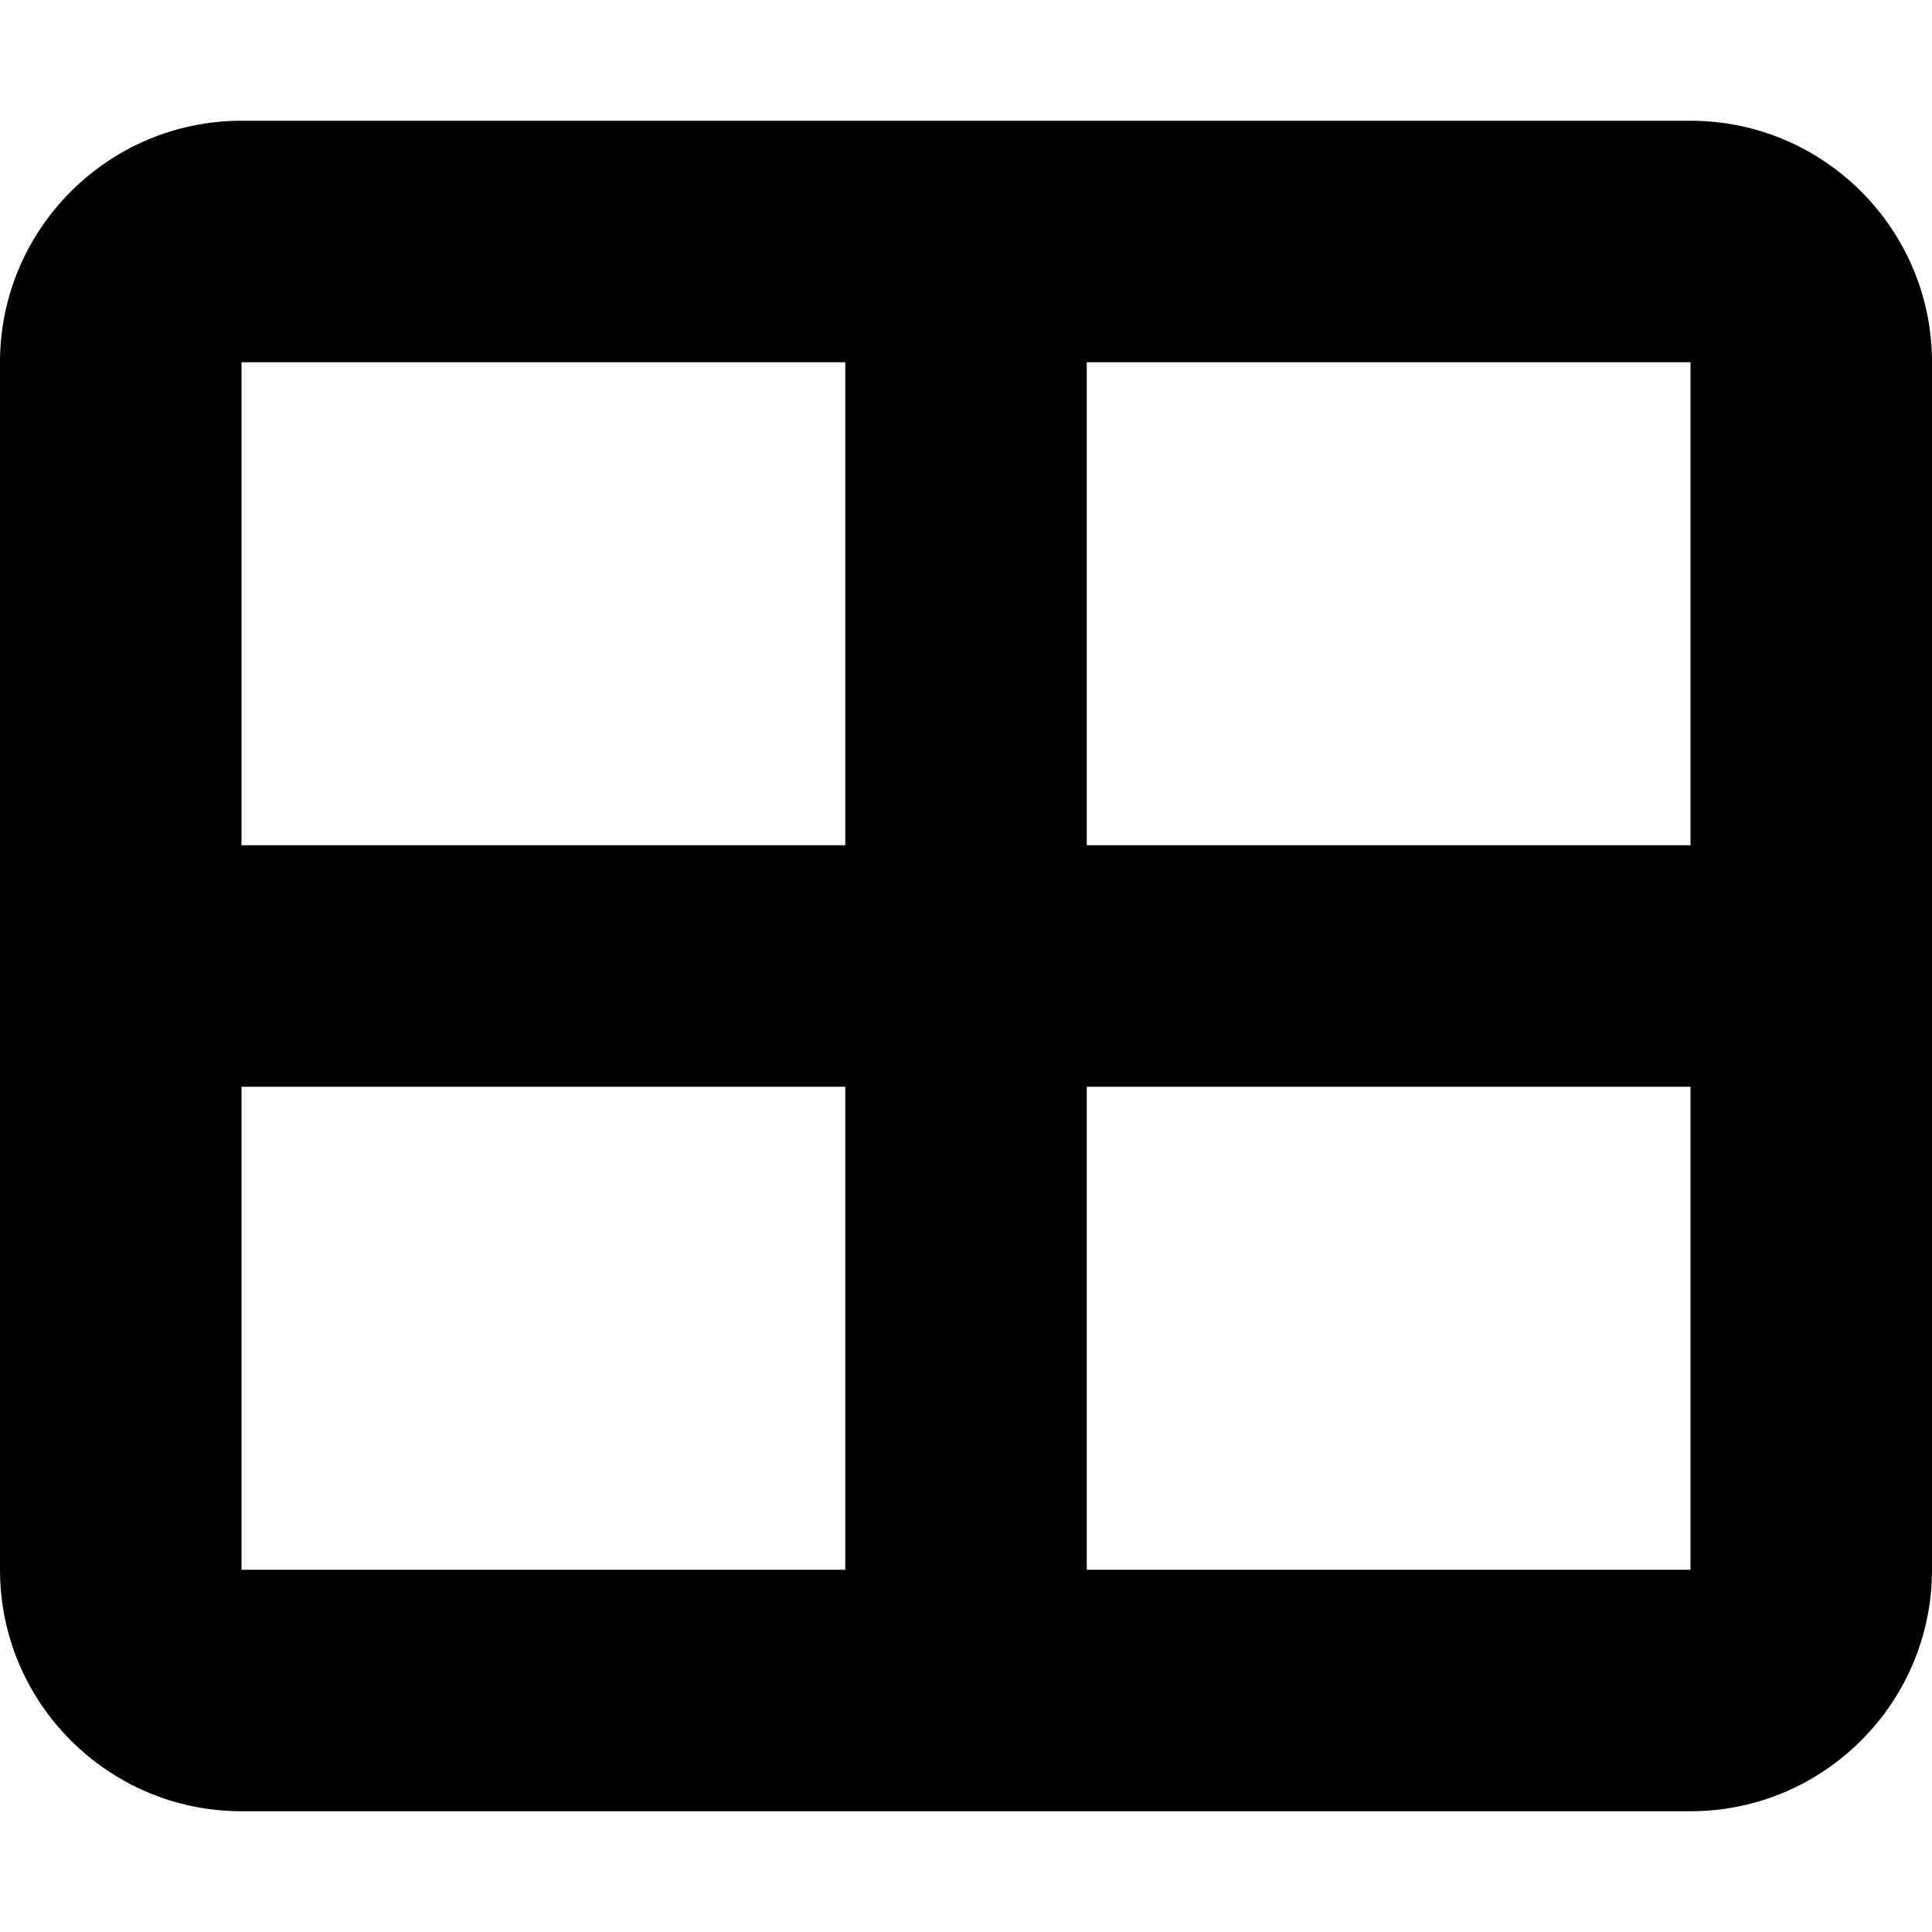 <svg version="1.1" xmlns="http://www.w3.org/2000/svg" width="32" height="32" viewBox="0 0 32 32">
<path fill="currentColor" d="M28 6v8h-10v-8h10zM28 18v8h-10v-8h10zM14 14h-10v-8h10v8zM4 18h10v8h-10v-8zM4 2c-2.206 0-4 1.794-4 4v20c0 2.206 1.794 4 4 4h24c2.206 0 4-1.794 4-4v-20c0-2.206-1.794-4-4-4h-24z"/>
</svg>
